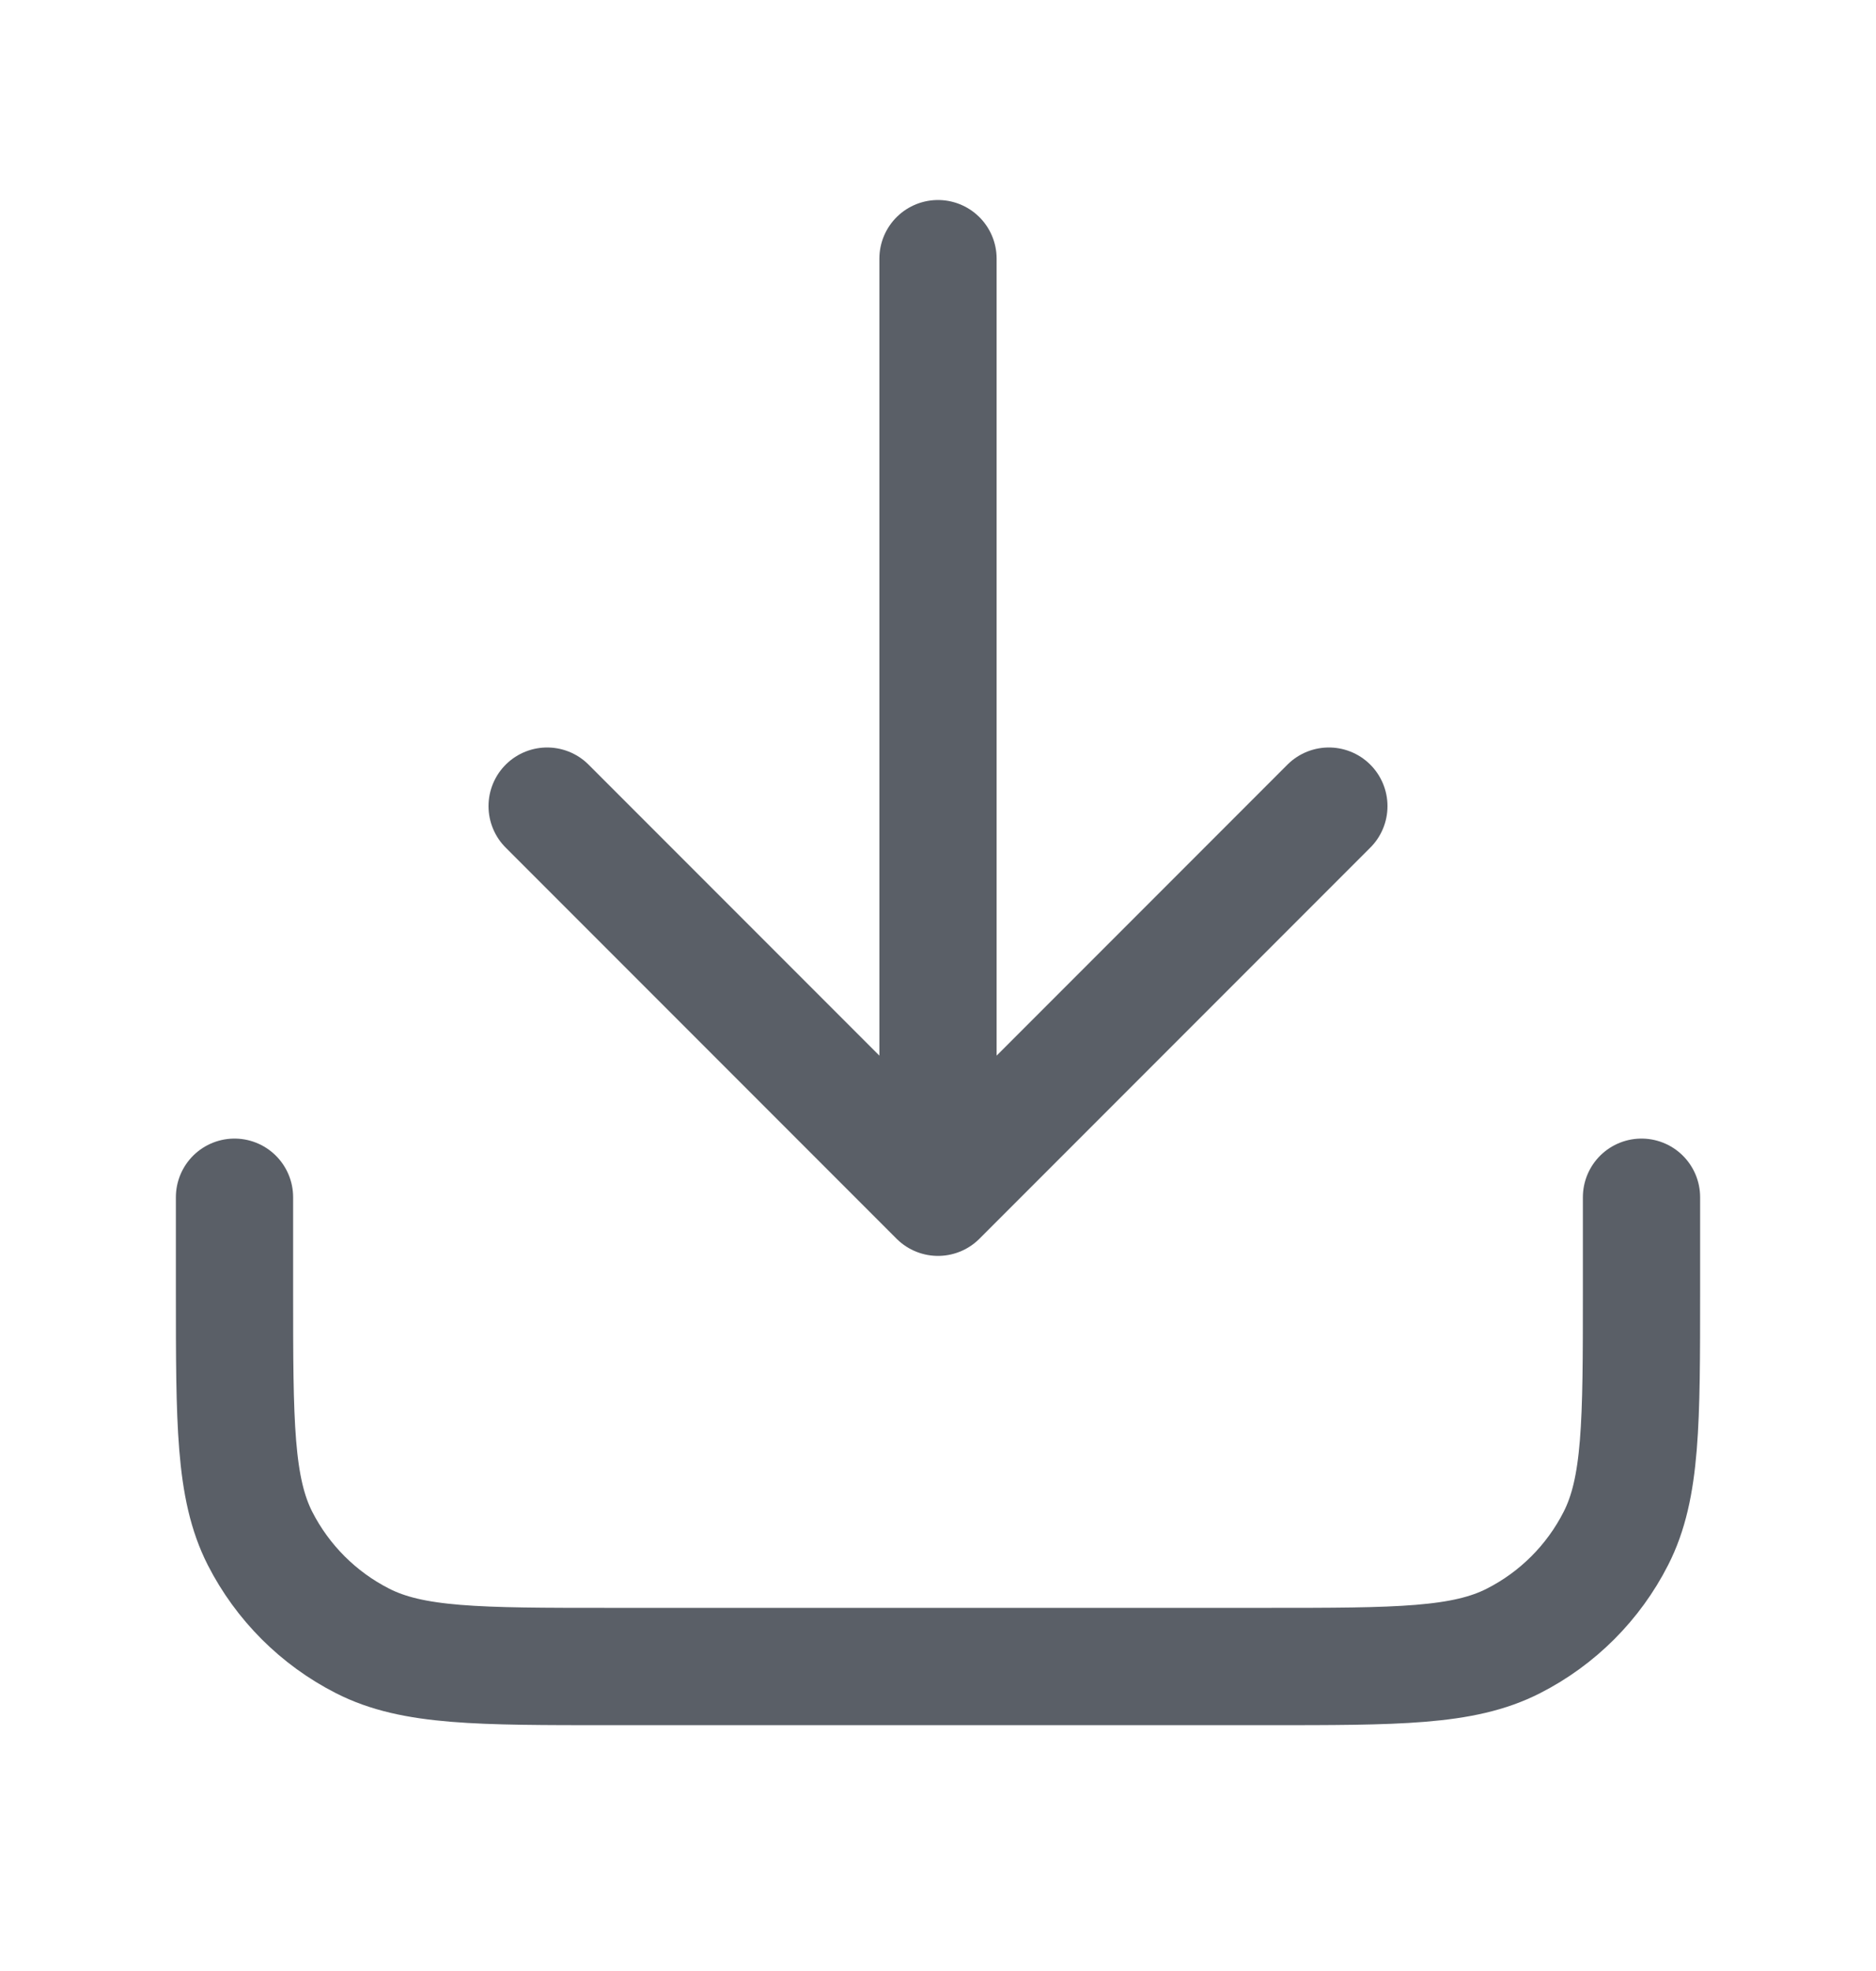 <svg width="20" height="21" viewBox="0 0 20 21" fill="none" xmlns="http://www.w3.org/2000/svg">
<path d="M17.5 12.756V13.756C17.5 15.156 17.5 15.856 17.227 16.391C16.988 16.861 16.605 17.244 16.135 17.483C15.6 17.756 14.9 17.756 13.5 17.756H6.5C5.1 17.756 4.4 17.756 3.865 17.483C3.395 17.244 3.012 16.861 2.772 16.391C2.5 15.856 2.5 15.156 2.5 13.756V12.756M14.167 8.589L10 12.756M10 12.756L5.833 8.589M10 12.756V2.756" stroke="#5A5F67" stroke-width="1.25" stroke-linecap="round" stroke-linejoin="round"/>
</svg>
